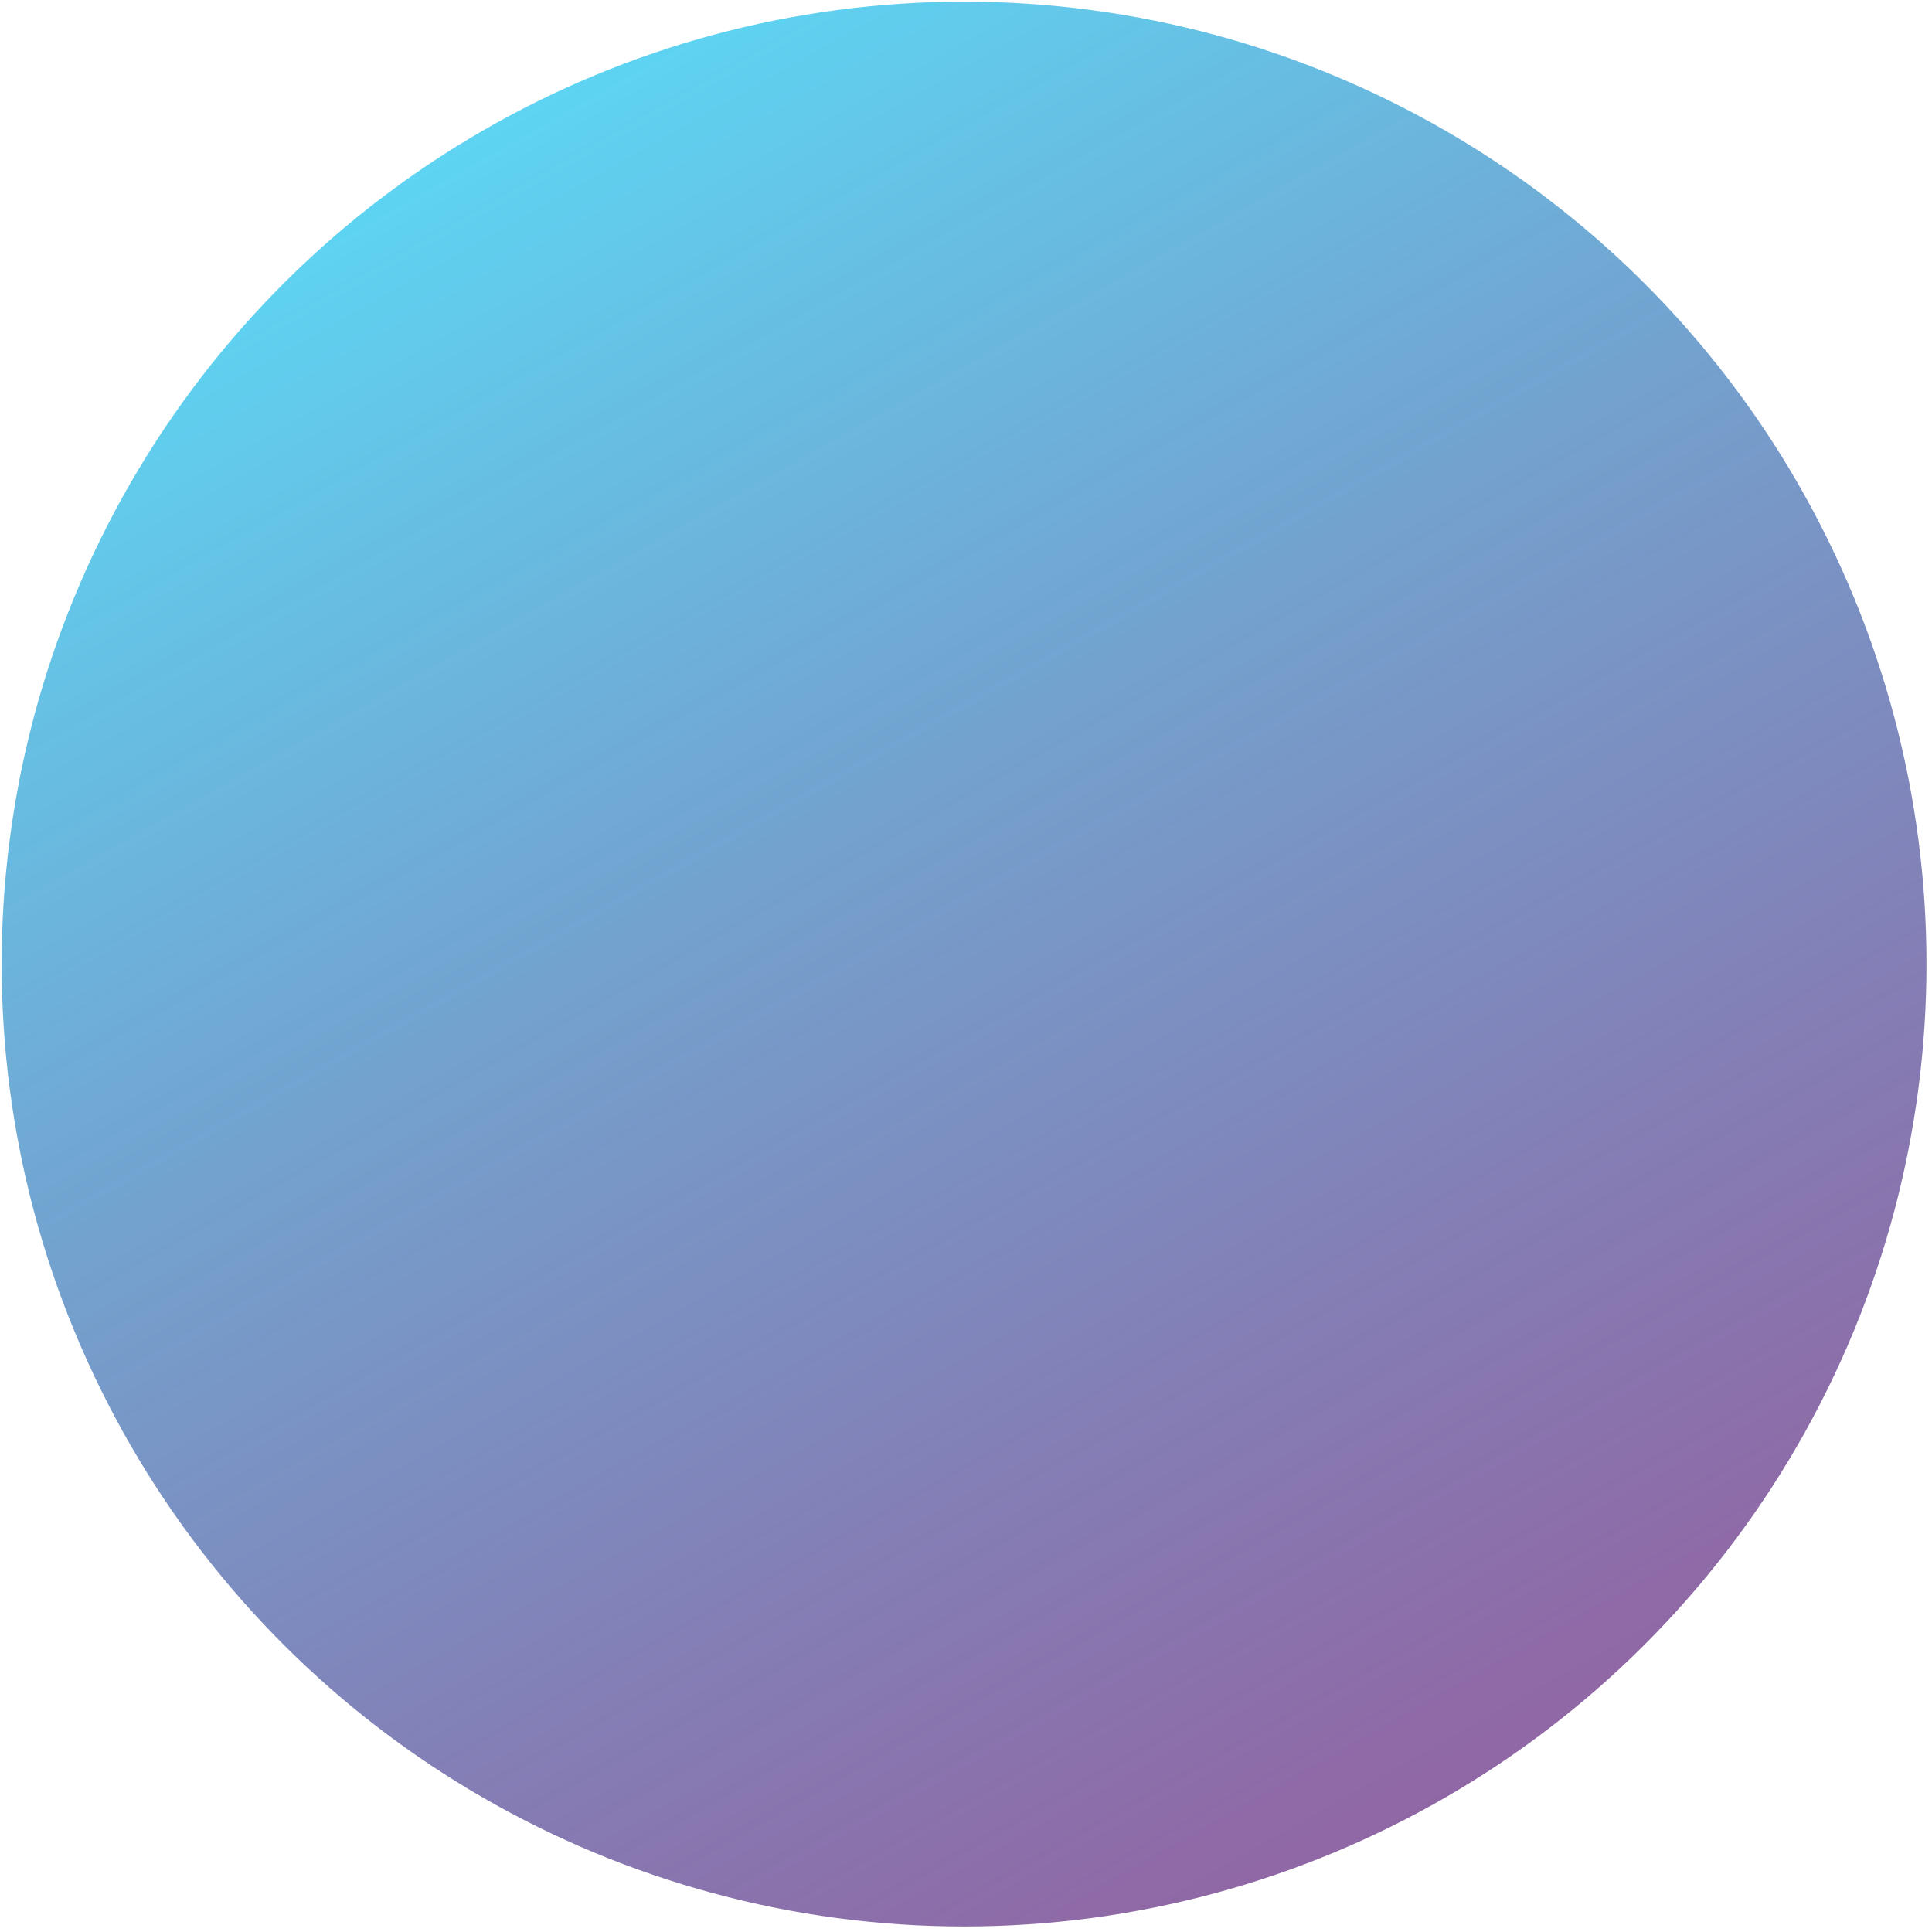 <?xml version="1.0" encoding="UTF-8"?>
<svg width="270px" height="270px" viewBox="0 0 270 270" version="1.1" xmlns="http://www.w3.org/2000/svg" xmlns:xlink="http://www.w3.org/1999/xlink">
    <!-- Generator: Sketch 53.1 (72631) - https://sketchapp.com -->
    <title>Oval Copy</title>
    <desc>Created with Sketch.</desc>
    <defs>
        <linearGradient x1="50%" y1="0%" x2="50%" y2="100%" id="linearGradient-1">
            <stop stop-color="#5ED4F2" offset="0%"></stop>
            <stop stop-color="#774691" stop-opacity="0.82" offset="100%"></stop>
        </linearGradient>
    </defs>
    <g id="Page-1" stroke="none" stroke-width="1" fill="none" fill-rule="evenodd">
        <g id="Macbook-Pro-Copy-4" transform="translate(-118, -663)" fill="url(#linearGradient-1)">
            <circle id="Oval-Copy" transform="translate(252.73, 797.73) rotate(-30) translate(-252.73, -797.73) " cx="252.73" cy="797.73" r="134.5"></circle>
        </g>
    </g>
</svg>